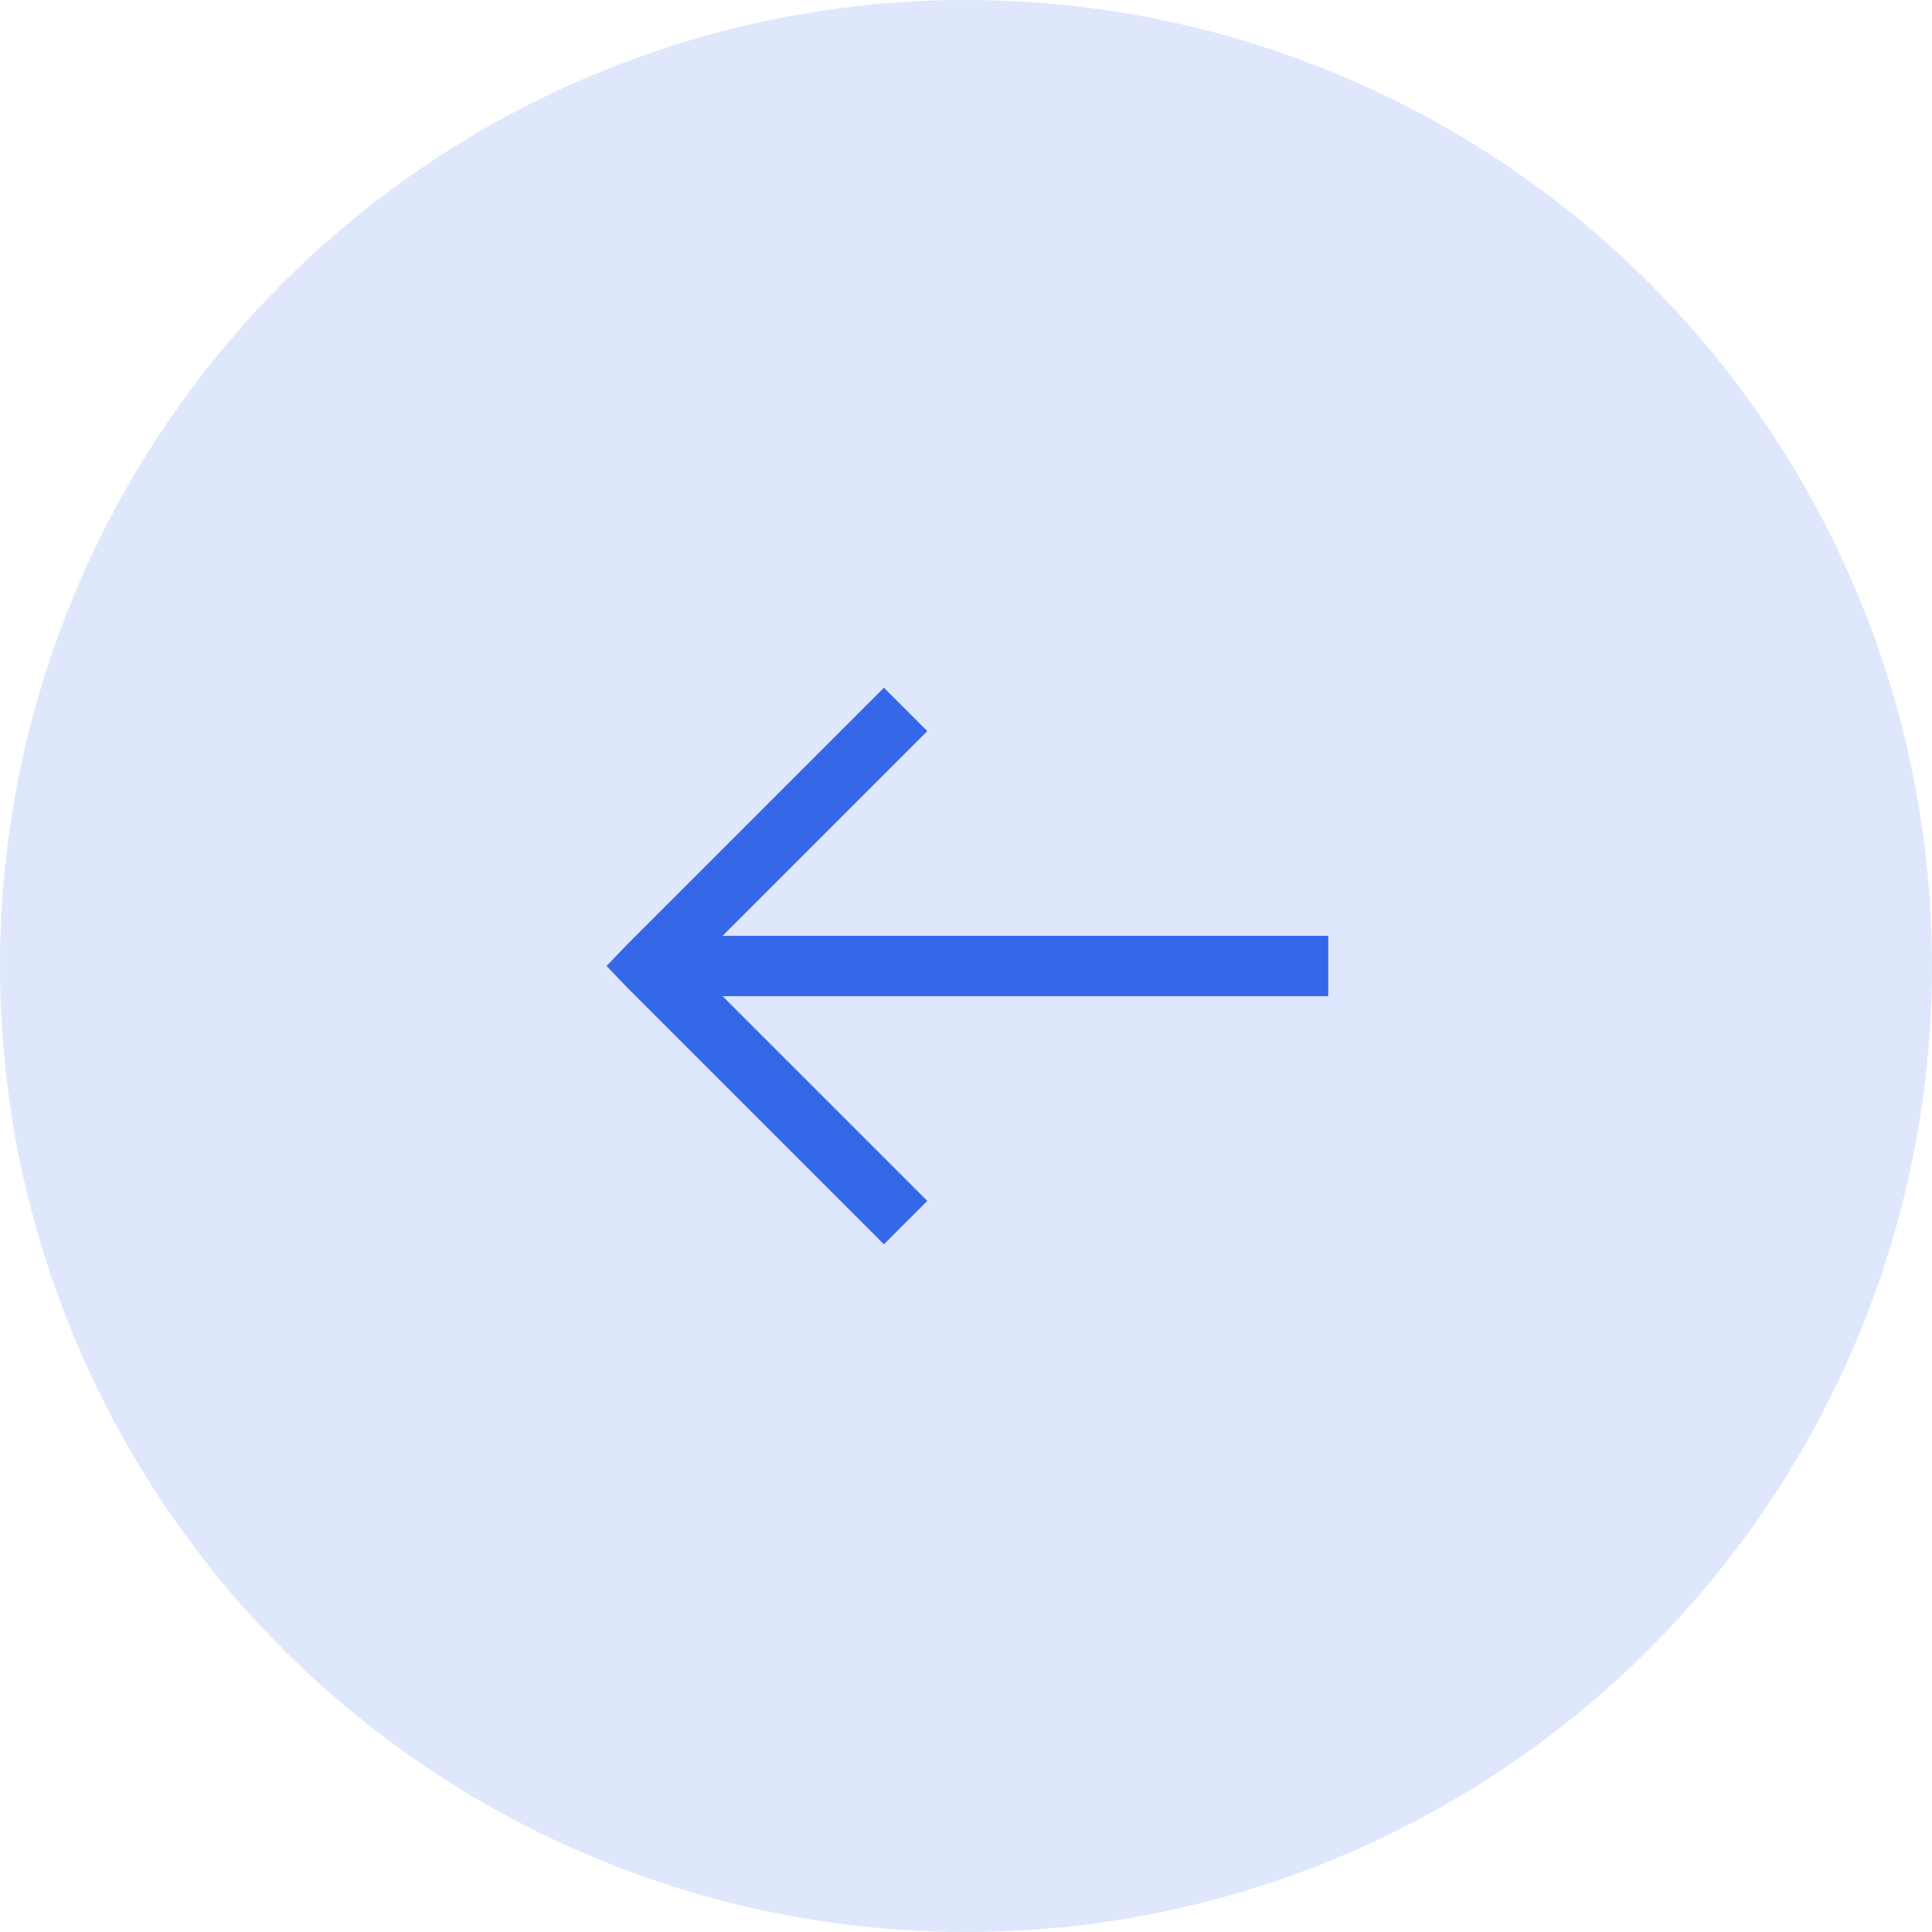 <svg width="48" height="48" viewBox="0 0 48 48" fill="none" xmlns="http://www.w3.org/2000/svg">
<circle opacity="0.16" cx="24" cy="24" r="24" fill="#3567E9"/>
<path d="M21.961 17.086L15.586 23.461L15.07 24L15.586 24.539L21.961 30.914L23.039 29.836L17.953 24.75H33V23.25H17.953L23.039 18.164L21.961 17.086Z" fill="#3567E9"/>
</svg>
